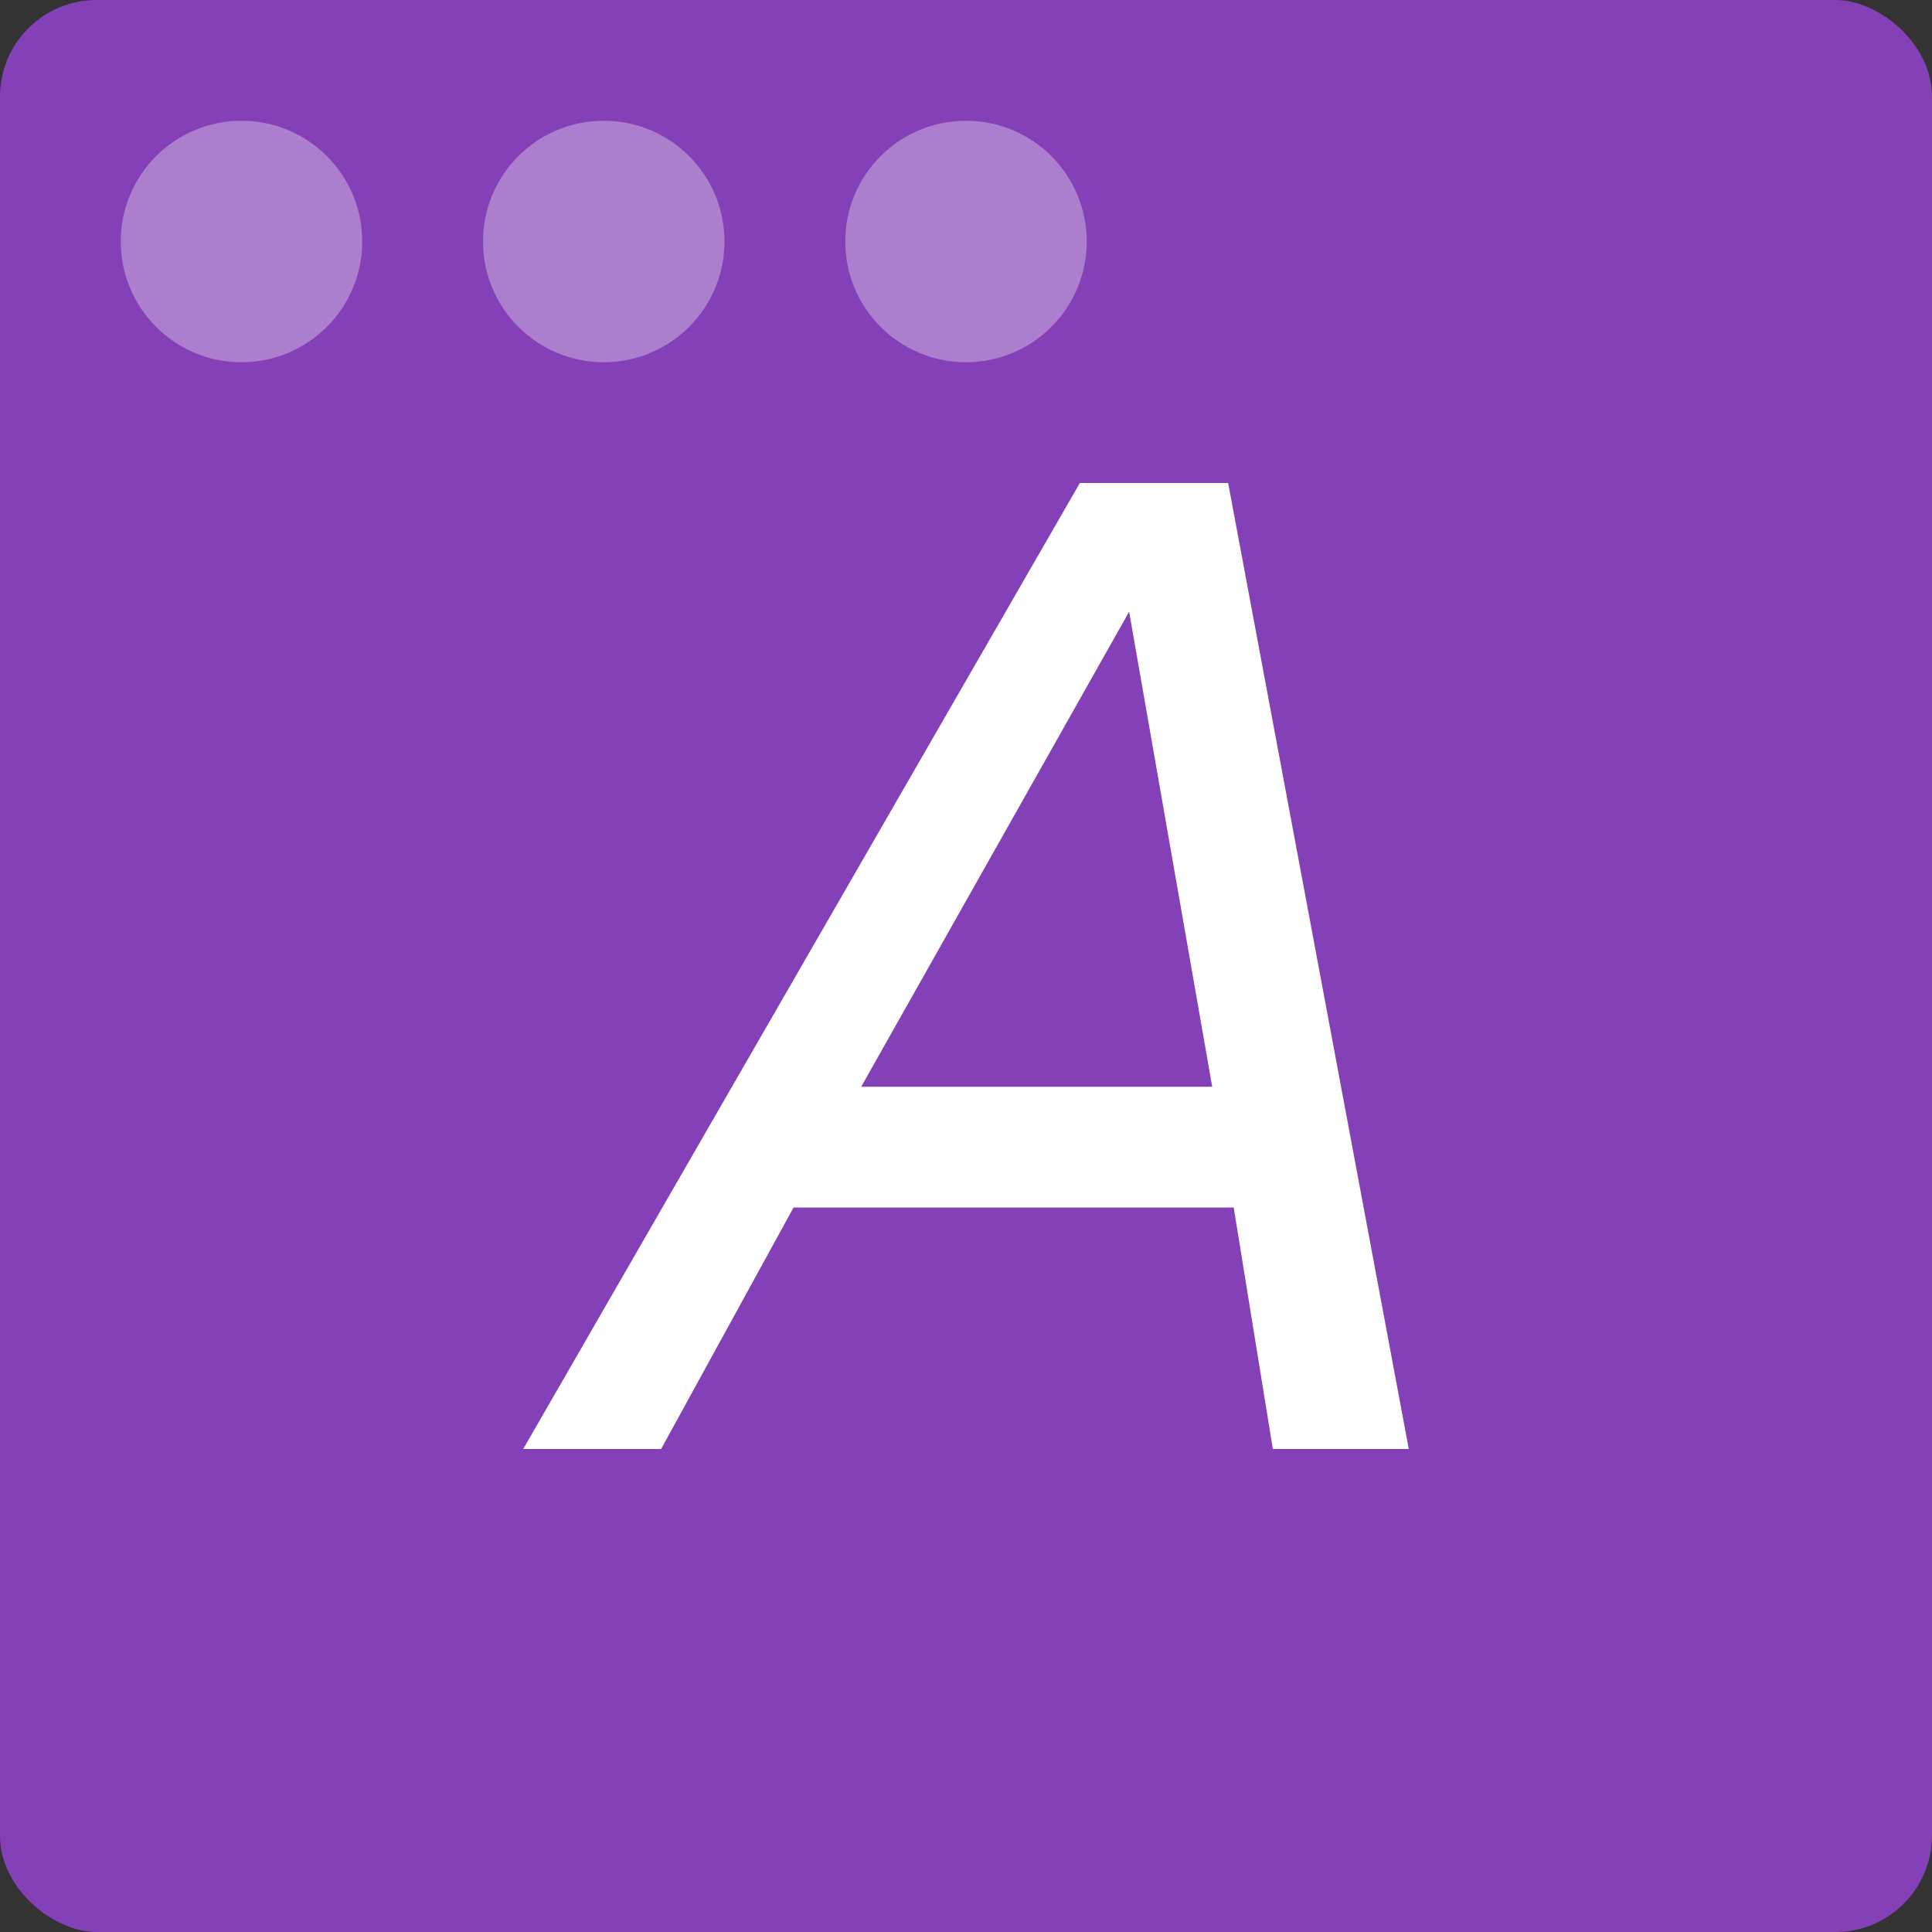 <svg xmlns="http://www.w3.org/2000/svg" width="16" height="16" version="1">
 <rect width="100%" height="100%" fill="#333333" stroke="none"/>
 <rect width="16" height="16" x="-16" y="-16" rx=".8" ry=".8" transform="matrix(0,-1,-1,0,0,0)" style="fill:#8340b7"/>
 <path style="fill:#ffffff" d="m 8.943,4 -4.61,8 h 1.142 l 1.097,-2 h 3.645 l 0.324,2 h 1.126 L 10.171,4 Z M 9.351,5.066 10.039,9 H 7.132 Z"/>
 <circle style="fill:#ac7ece" cx="2" cy="2" r="1"/>
 <circle cx="5" cy="2" r="1" style="fill:#ac7ece"/>
 <circle style="fill:#ac7ece" cx="8" cy="2" r="1"/>
</svg>
